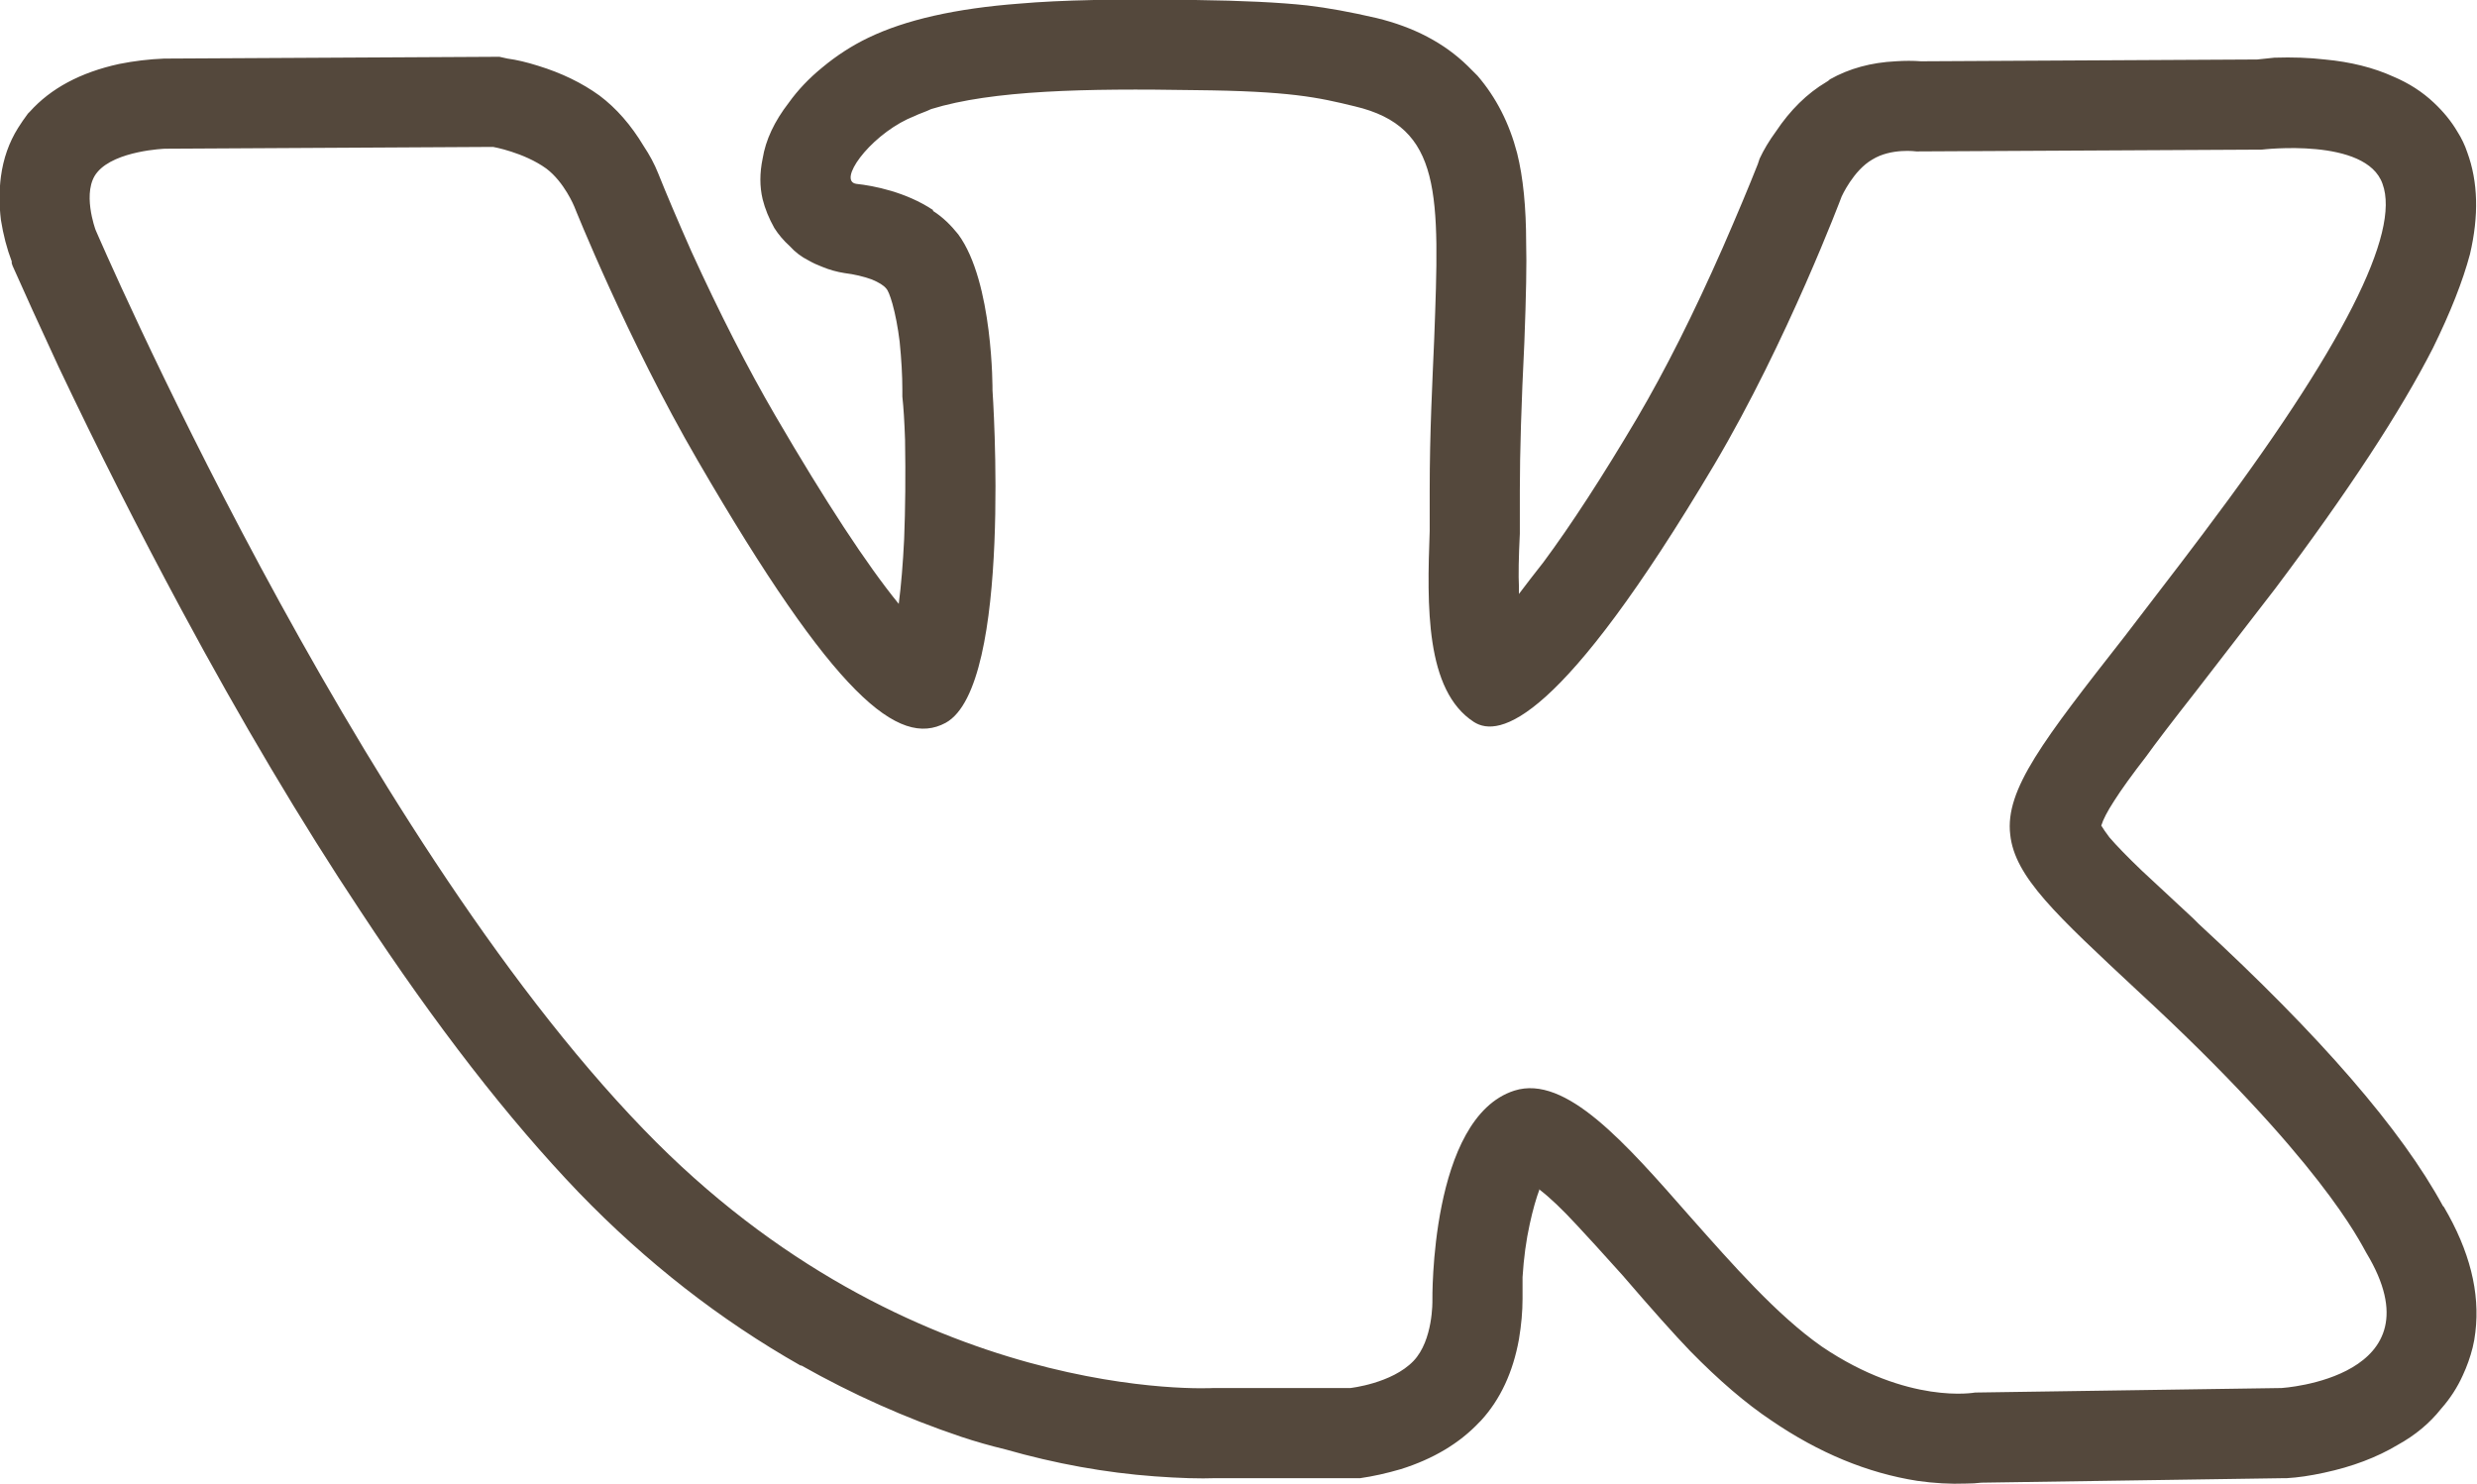 <svg width="27.478" height="16.468" viewBox="0 0 27.478 16.468" fill="none" xmlns="http://www.w3.org/2000/svg" xmlns:xlink="http://www.w3.org/1999/xlink">
	<desc>
			Created with Pixso.
	</desc>
	<defs/>
	<path id="Vector" d="M13.46 15.4L14.98 15.4C14.98 15.4 15.44 15.35 15.68 15.1C15.9 14.87 15.89 14.43 15.89 14.43C15.89 14.43 15.86 12.4 16.8 12.1C17.74 11.8 18.94 14.07 20.21 14.94C21.17 15.59 21.91 15.45 21.91 15.45L25.31 15.4C25.31 15.4 27.09 15.29 26.25 13.9C26.18 13.78 25.75 12.87 23.71 10.99C21.58 9.01 21.87 9.33 24.44 5.92C26 3.85 26.63 2.58 26.43 2.04C26.25 1.52 25.09 1.66 25.09 1.66L21.26 1.68C21.26 1.68 20.98 1.64 20.77 1.77C20.56 1.89 20.43 2.18 20.43 2.18C20.43 2.18 19.83 3.78 19.02 5.15C17.31 8.03 16.63 8.19 16.35 8.01C15.7 7.59 15.86 6.33 15.86 5.44C15.86 2.64 16.29 1.48 15.03 1.18C14.62 1.08 14.31 1.01 13.25 1C11.88 0.98 10.72 1 10.07 1.32C9.63 1.53 9.29 2.01 9.5 2.04C9.75 2.07 10.33 2.19 10.63 2.6C11.02 3.13 11.01 4.33 11.01 4.33C11.01 4.33 11.24 7.61 10.49 8.02C9.97 8.3 9.26 7.73 7.74 5.11C6.96 3.77 6.37 2.29 6.37 2.29C6.37 2.29 6.26 2.02 6.06 1.87C5.81 1.69 5.47 1.63 5.47 1.63L1.83 1.65C1.83 1.65 1.28 1.67 1.08 1.91C0.9 2.12 1.06 2.55 1.06 2.55C1.06 2.55 3.91 9.19 7.14 12.53C10.1 15.6 13.46 15.4 13.46 15.4Z" fill="#54483C" fill-opacity="0" fill-rule="nonzero"/>
	<path id="Vector" d="M13.49 16.4L15.04 16.4L15.09 16.4Q15.3 16.37 15.54 16.3Q16.08 16.13 16.41 15.78Q16.42 15.77 16.43 15.76Q16.75 15.41 16.85 14.86Q16.89 14.62 16.89 14.41Q16.89 14.33 16.89 14.17Q16.91 13.85 16.97 13.58Q17.02 13.35 17.08 13.19Q17.08 13.19 17.08 13.2Q17.25 13.33 17.49 13.59Q17.65 13.76 18 14.15Q18.49 14.72 18.75 14.99Q19.23 15.48 19.65 15.76Q20.44 16.3 21.27 16.43Q21.55 16.47 21.81 16.46Q21.9 16.46 21.98 16.45L25.35 16.4L25.37 16.4Q25.55 16.39 25.78 16.34Q26.25 16.24 26.6 16.03Q26.89 15.87 27.08 15.63Q27.23 15.46 27.32 15.26Q27.39 15.11 27.43 14.95Q27.45 14.87 27.46 14.78Q27.54 14.12 27.11 13.39Q27.11 13.39 27.1 13.38Q26.41 12.11 24.39 10.25L24.33 10.19Q23.92 9.81 23.76 9.66Q23.52 9.43 23.4 9.29Q23.34 9.21 23.31 9.16Q23.34 9.06 23.45 8.89Q23.57 8.7 23.81 8.39Q23.96 8.18 24.36 7.67Q24.9 6.97 25.24 6.53Q26.45 4.92 26.99 3.86Q27.28 3.27 27.4 2.82Q27.55 2.18 27.37 1.69Q27.33 1.57 27.26 1.46Q27.16 1.29 27 1.14Q26.81 0.96 26.55 0.85Q26.22 0.7 25.79 0.66Q25.53 0.63 25.23 0.64Q25.13 0.65 25.04 0.66L21.31 0.68Q21.18 0.67 21.03 0.68Q20.62 0.7 20.3 0.88Q20.28 0.9 20.26 0.91Q19.94 1.1 19.7 1.46Q19.59 1.61 19.52 1.76L19.51 1.79L19.5 1.82Q19.35 2.2 19.11 2.75Q18.63 3.84 18.16 4.64Q17.58 5.62 17.12 6.24Q16.97 6.43 16.85 6.59Q16.85 6.55 16.85 6.51Q16.84 6.32 16.86 5.92Q16.86 5.59 16.86 5.44Q16.86 4.81 16.91 3.8Q16.94 3.02 16.93 2.7Q16.93 2.1 16.83 1.7Q16.7 1.2 16.39 0.84Q16.34 0.79 16.28 0.73Q15.89 0.35 15.27 0.2Q14.84 0.1 14.5 0.06Q14.04 0.01 13.26 0Q11.99 -0.02 11.31 0.04Q10.25 0.12 9.63 0.42Q9.36 0.55 9.12 0.75Q8.9 0.93 8.75 1.14Q8.51 1.45 8.46 1.76Q8.41 2 8.46 2.21Q8.5 2.37 8.59 2.53Q8.66 2.64 8.76 2.73Q8.85 2.83 8.97 2.89Q9.04 2.93 9.12 2.96Q9.24 3.01 9.37 3.03Q9.53 3.05 9.67 3.1Q9.79 3.15 9.83 3.2Q9.86 3.23 9.9 3.37Q9.95 3.55 9.98 3.79Q10.01 4.09 10.01 4.32L10.01 4.32L10.01 4.36L10.01 4.4Q10.03 4.58 10.04 4.88Q10.05 5.47 10.03 5.98Q10.01 6.39 9.97 6.7Q9.44 6.05 8.6 4.61Q8.14 3.82 7.67 2.79Q7.44 2.27 7.3 1.92Q7.24 1.77 7.14 1.62Q6.93 1.27 6.65 1.06Q6.36 0.85 5.97 0.73Q5.78 0.67 5.63 0.65L5.54 0.63L1.82 0.65Q1.57 0.66 1.32 0.71Q0.68 0.85 0.33 1.24Q0.32 1.25 0.31 1.26Q0.25 1.34 0.2 1.42Q0.05 1.66 0.01 1.96Q-0.02 2.19 0.01 2.44Q0.05 2.69 0.13 2.9L0.13 2.92L0.14 2.95Q0.33 3.38 0.65 4.07Q1.3 5.44 2.01 6.76Q3.01 8.62 4 10.11Q5.25 12.01 6.42 13.23Q7.54 14.39 8.88 15.15L8.89 15.15Q9.74 15.63 10.66 15.94Q10.9 16.02 11.15 16.08Q11.99 16.32 12.81 16.38Q13.22 16.41 13.49 16.4ZM13.46 15.4L14.98 15.4C14.98 15.4 15.44 15.35 15.68 15.1C15.9 14.87 15.89 14.43 15.89 14.43C15.89 14.43 15.86 12.4 16.8 12.1C17.37 11.92 18.03 12.68 18.75 13.5C19.22 14.03 19.71 14.59 20.21 14.94C21.17 15.59 21.91 15.45 21.91 15.45L25.31 15.4C25.31 15.4 27.09 15.29 26.25 13.9C26.18 13.78 25.75 12.87 23.71 10.99C22.81 10.15 22.35 9.73 22.3 9.26C22.24 8.76 22.67 8.21 23.57 7.06C23.82 6.73 24.11 6.36 24.44 5.92C26 3.85 26.63 2.58 26.43 2.04C26.25 1.52 25.09 1.66 25.09 1.66L21.26 1.68C21.26 1.68 20.98 1.64 20.77 1.77C20.56 1.89 20.43 2.18 20.43 2.18C20.43 2.18 19.83 3.78 19.02 5.15C17.31 8.03 16.63 8.19 16.35 8.01C15.81 7.66 15.83 6.72 15.86 5.89C15.86 5.74 15.86 5.58 15.86 5.44C15.86 4.79 15.89 4.24 15.91 3.76C15.97 2.15 16 1.41 15.03 1.18C14.62 1.08 14.31 1.01 13.25 1C12.05 0.98 11.01 1 10.33 1.21C10.27 1.24 10.2 1.26 10.14 1.29C10.12 1.3 10.09 1.31 10.07 1.32C9.63 1.53 9.29 2.01 9.5 2.04C9.69 2.06 10.05 2.13 10.35 2.33C10.35 2.34 10.35 2.34 10.35 2.34C10.46 2.41 10.55 2.5 10.63 2.6C11.02 3.13 11.01 4.33 11.01 4.33C11.01 4.33 11.24 7.61 10.49 8.02C9.97 8.3 9.26 7.73 7.74 5.11C6.96 3.77 6.37 2.29 6.37 2.29C6.37 2.29 6.26 2.02 6.06 1.87C5.81 1.69 5.47 1.63 5.47 1.63L1.83 1.65C1.83 1.65 1.28 1.67 1.08 1.91C0.9 2.12 1.06 2.55 1.06 2.55C1.06 2.55 3.91 9.19 7.14 12.53C10.1 15.6 13.46 15.4 13.46 15.4ZM9.63 1.04Q9.63 1.04 9.63 1.04Q9.63 1.04 9.63 1.04Z" fill="#54483C" fill-opacity="1" fill-rule="evenodd"/>
</svg>
